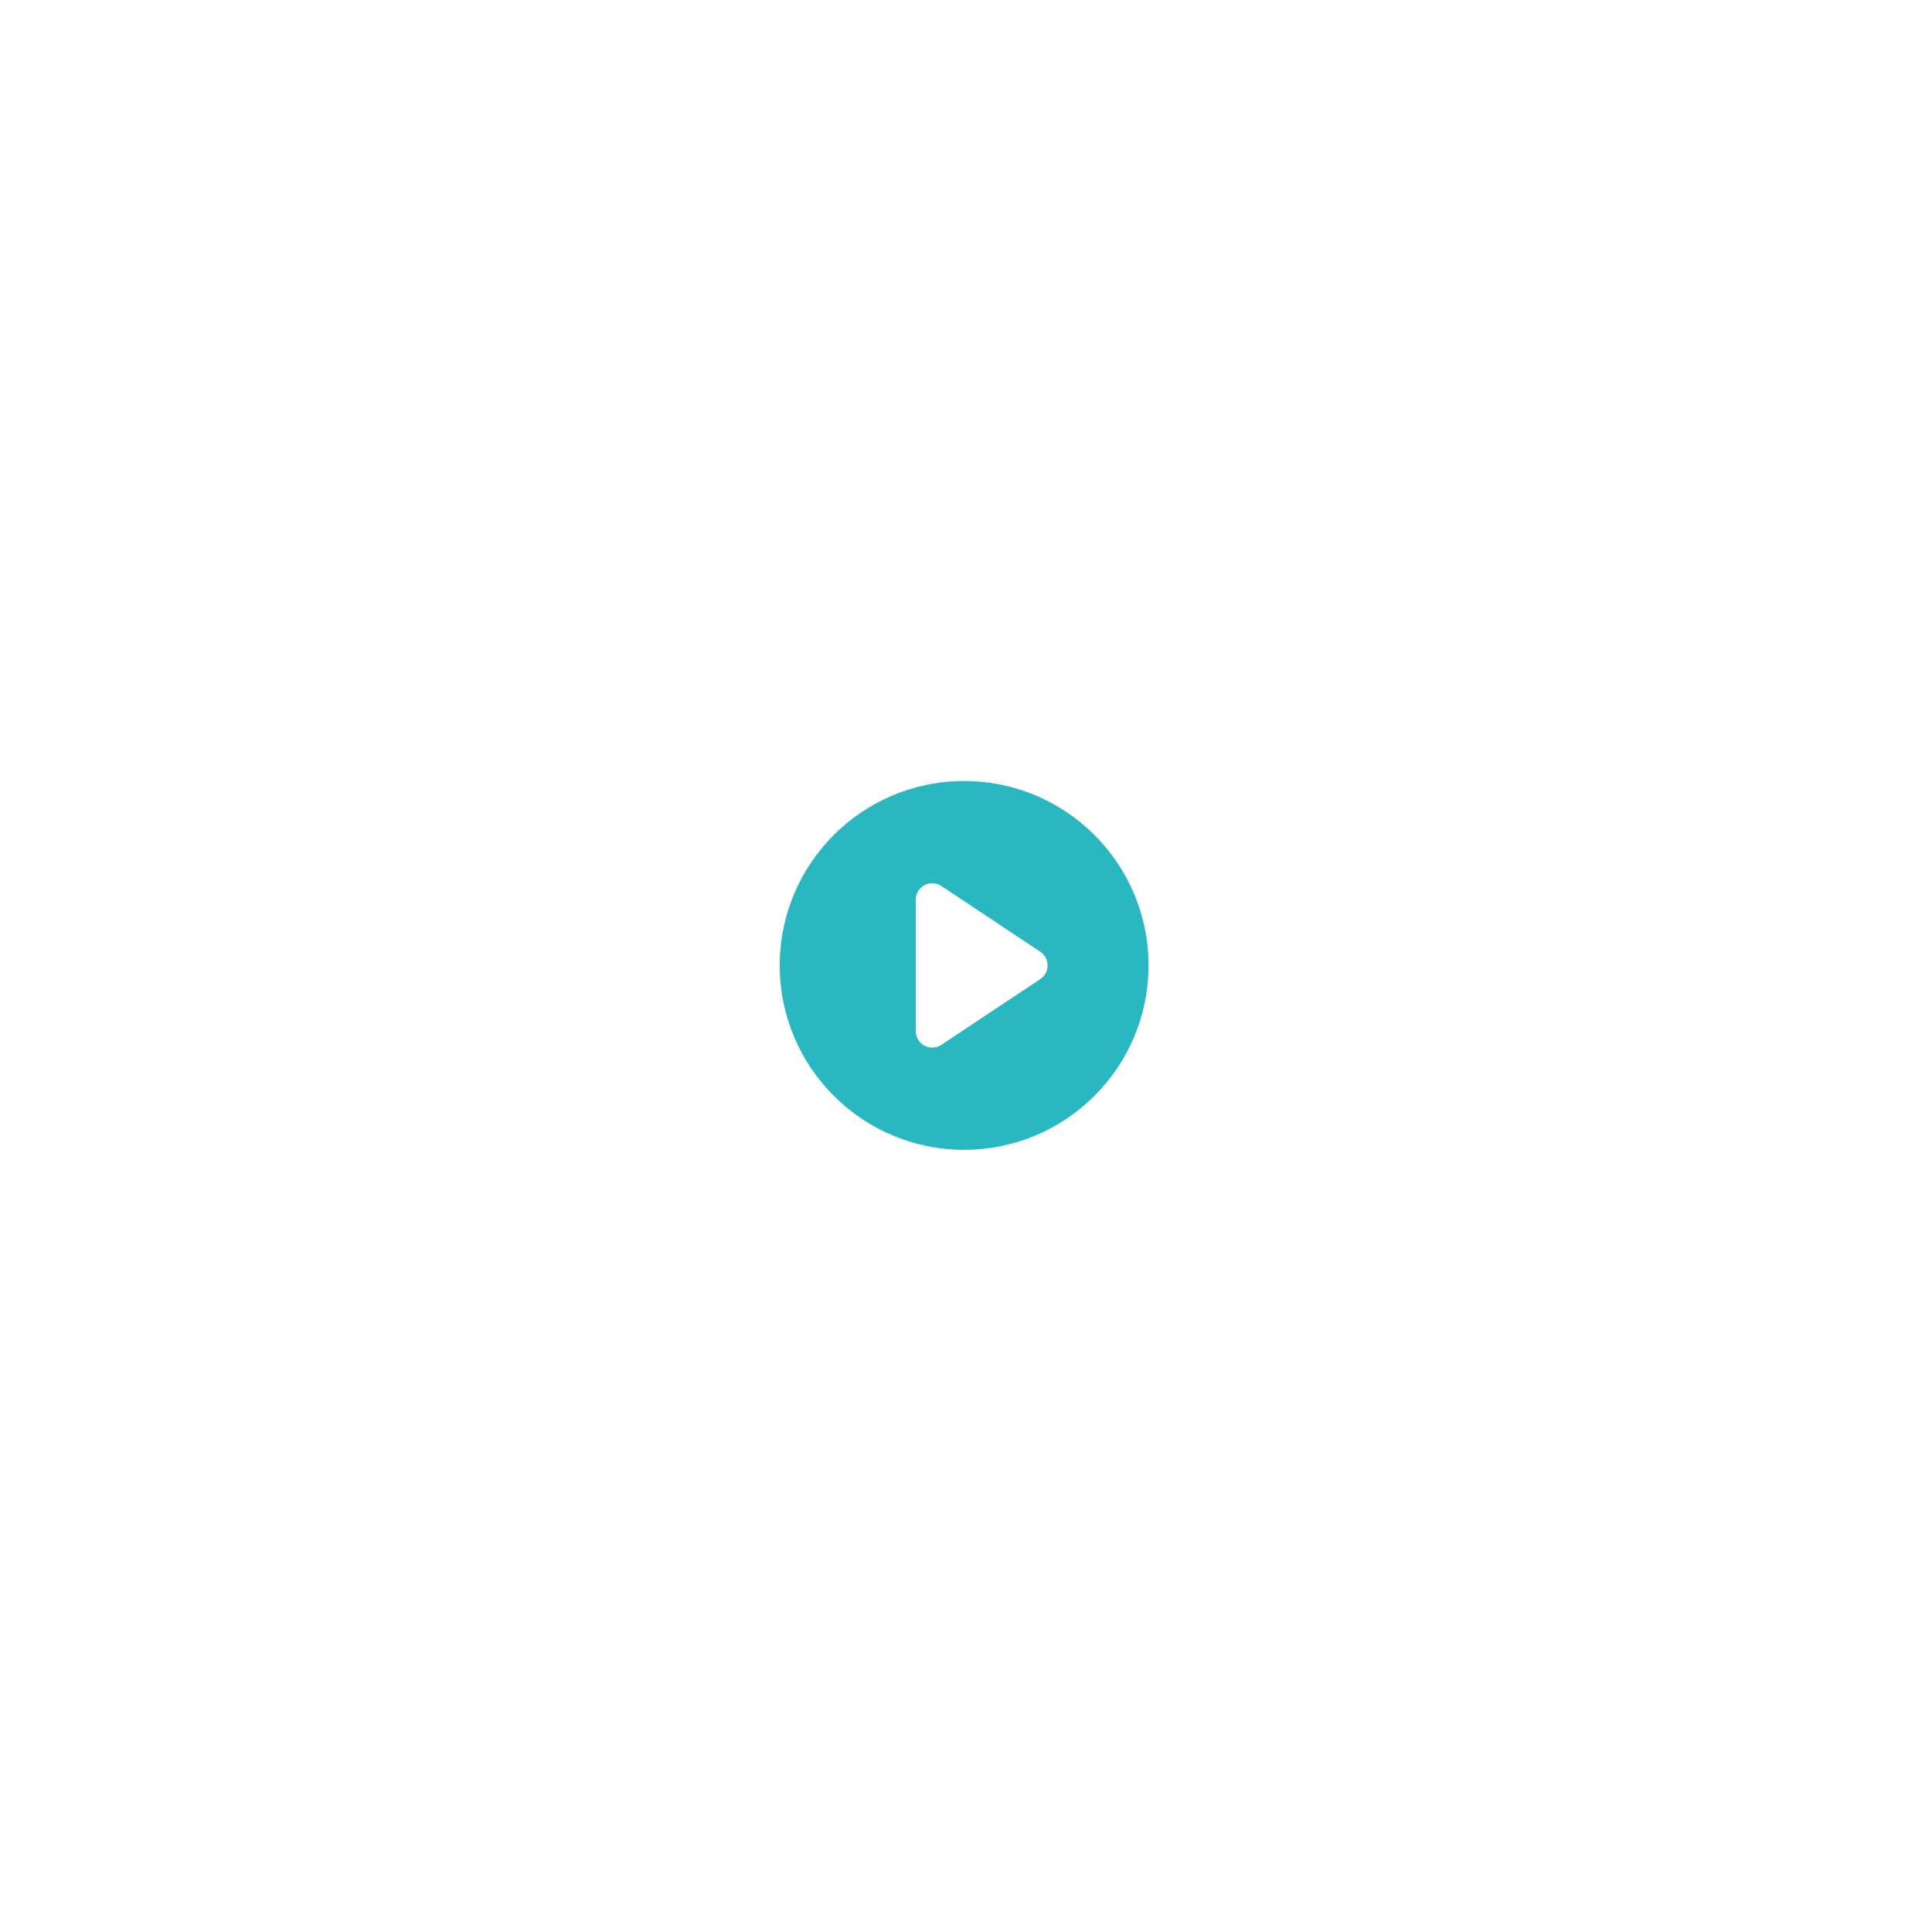<svg width="351" height="351" fill="none" xmlns="http://www.w3.org/2000/svg"><g filter="url(#a)"><path fill-rule="evenodd" clip-rule="evenodd" d="M175.16 208.896c18.501 0 33.5-14.999 33.5-33.5 0-18.502-14.999-33.5-33.5-33.5-18.502 0-33.5 14.998-33.5 33.5 0 18.501 14.998 33.5 33.5 33.5Zm13.819-35.999c1.786 1.187 1.786 3.81 0 4.997l-17.949 11.927c-1.994 1.325-4.66-.105-4.66-2.499v-23.853c0-2.394 2.666-3.824 4.66-2.499l17.949 11.927Z" fill="#29B7C1"/></g><circle cx="175.66" cy="175.896" r="65.5" stroke="#fff" stroke-dasharray="8 8"/><circle cx="175.66" cy="175.896" r="111.5" stroke="#fff" stroke-dasharray="8 8"/><circle cx="175.66" cy="175.896" r="174.5" stroke="#fff" stroke-dasharray="8 8"/><defs><filter id="a" x="141.66" y="141.896" width="67" height="67" filterUnits="userSpaceOnUse" color-interpolation-filters="sRGB"><feFlood flood-opacity="0" result="BackgroundImageFix"/><feBlend in="SourceGraphic" in2="BackgroundImageFix" result="shape"/><feColorMatrix in="SourceAlpha" values="0 0 0 0 0 0 0 0 0 0 0 0 0 0 0 0 0 0 127 0" result="hardAlpha"/><feOffset/><feGaussianBlur stdDeviation="7.5"/><feComposite in2="hardAlpha" operator="arithmetic" k2="-1" k3="1"/><feColorMatrix values="0 0 0 0 0 0 0 0 0 0 0 0 0 0 0 0 0 0 0.1 0"/><feBlend in2="shape" result="effect1_innerShadow_16673_218"/></filter></defs></svg>